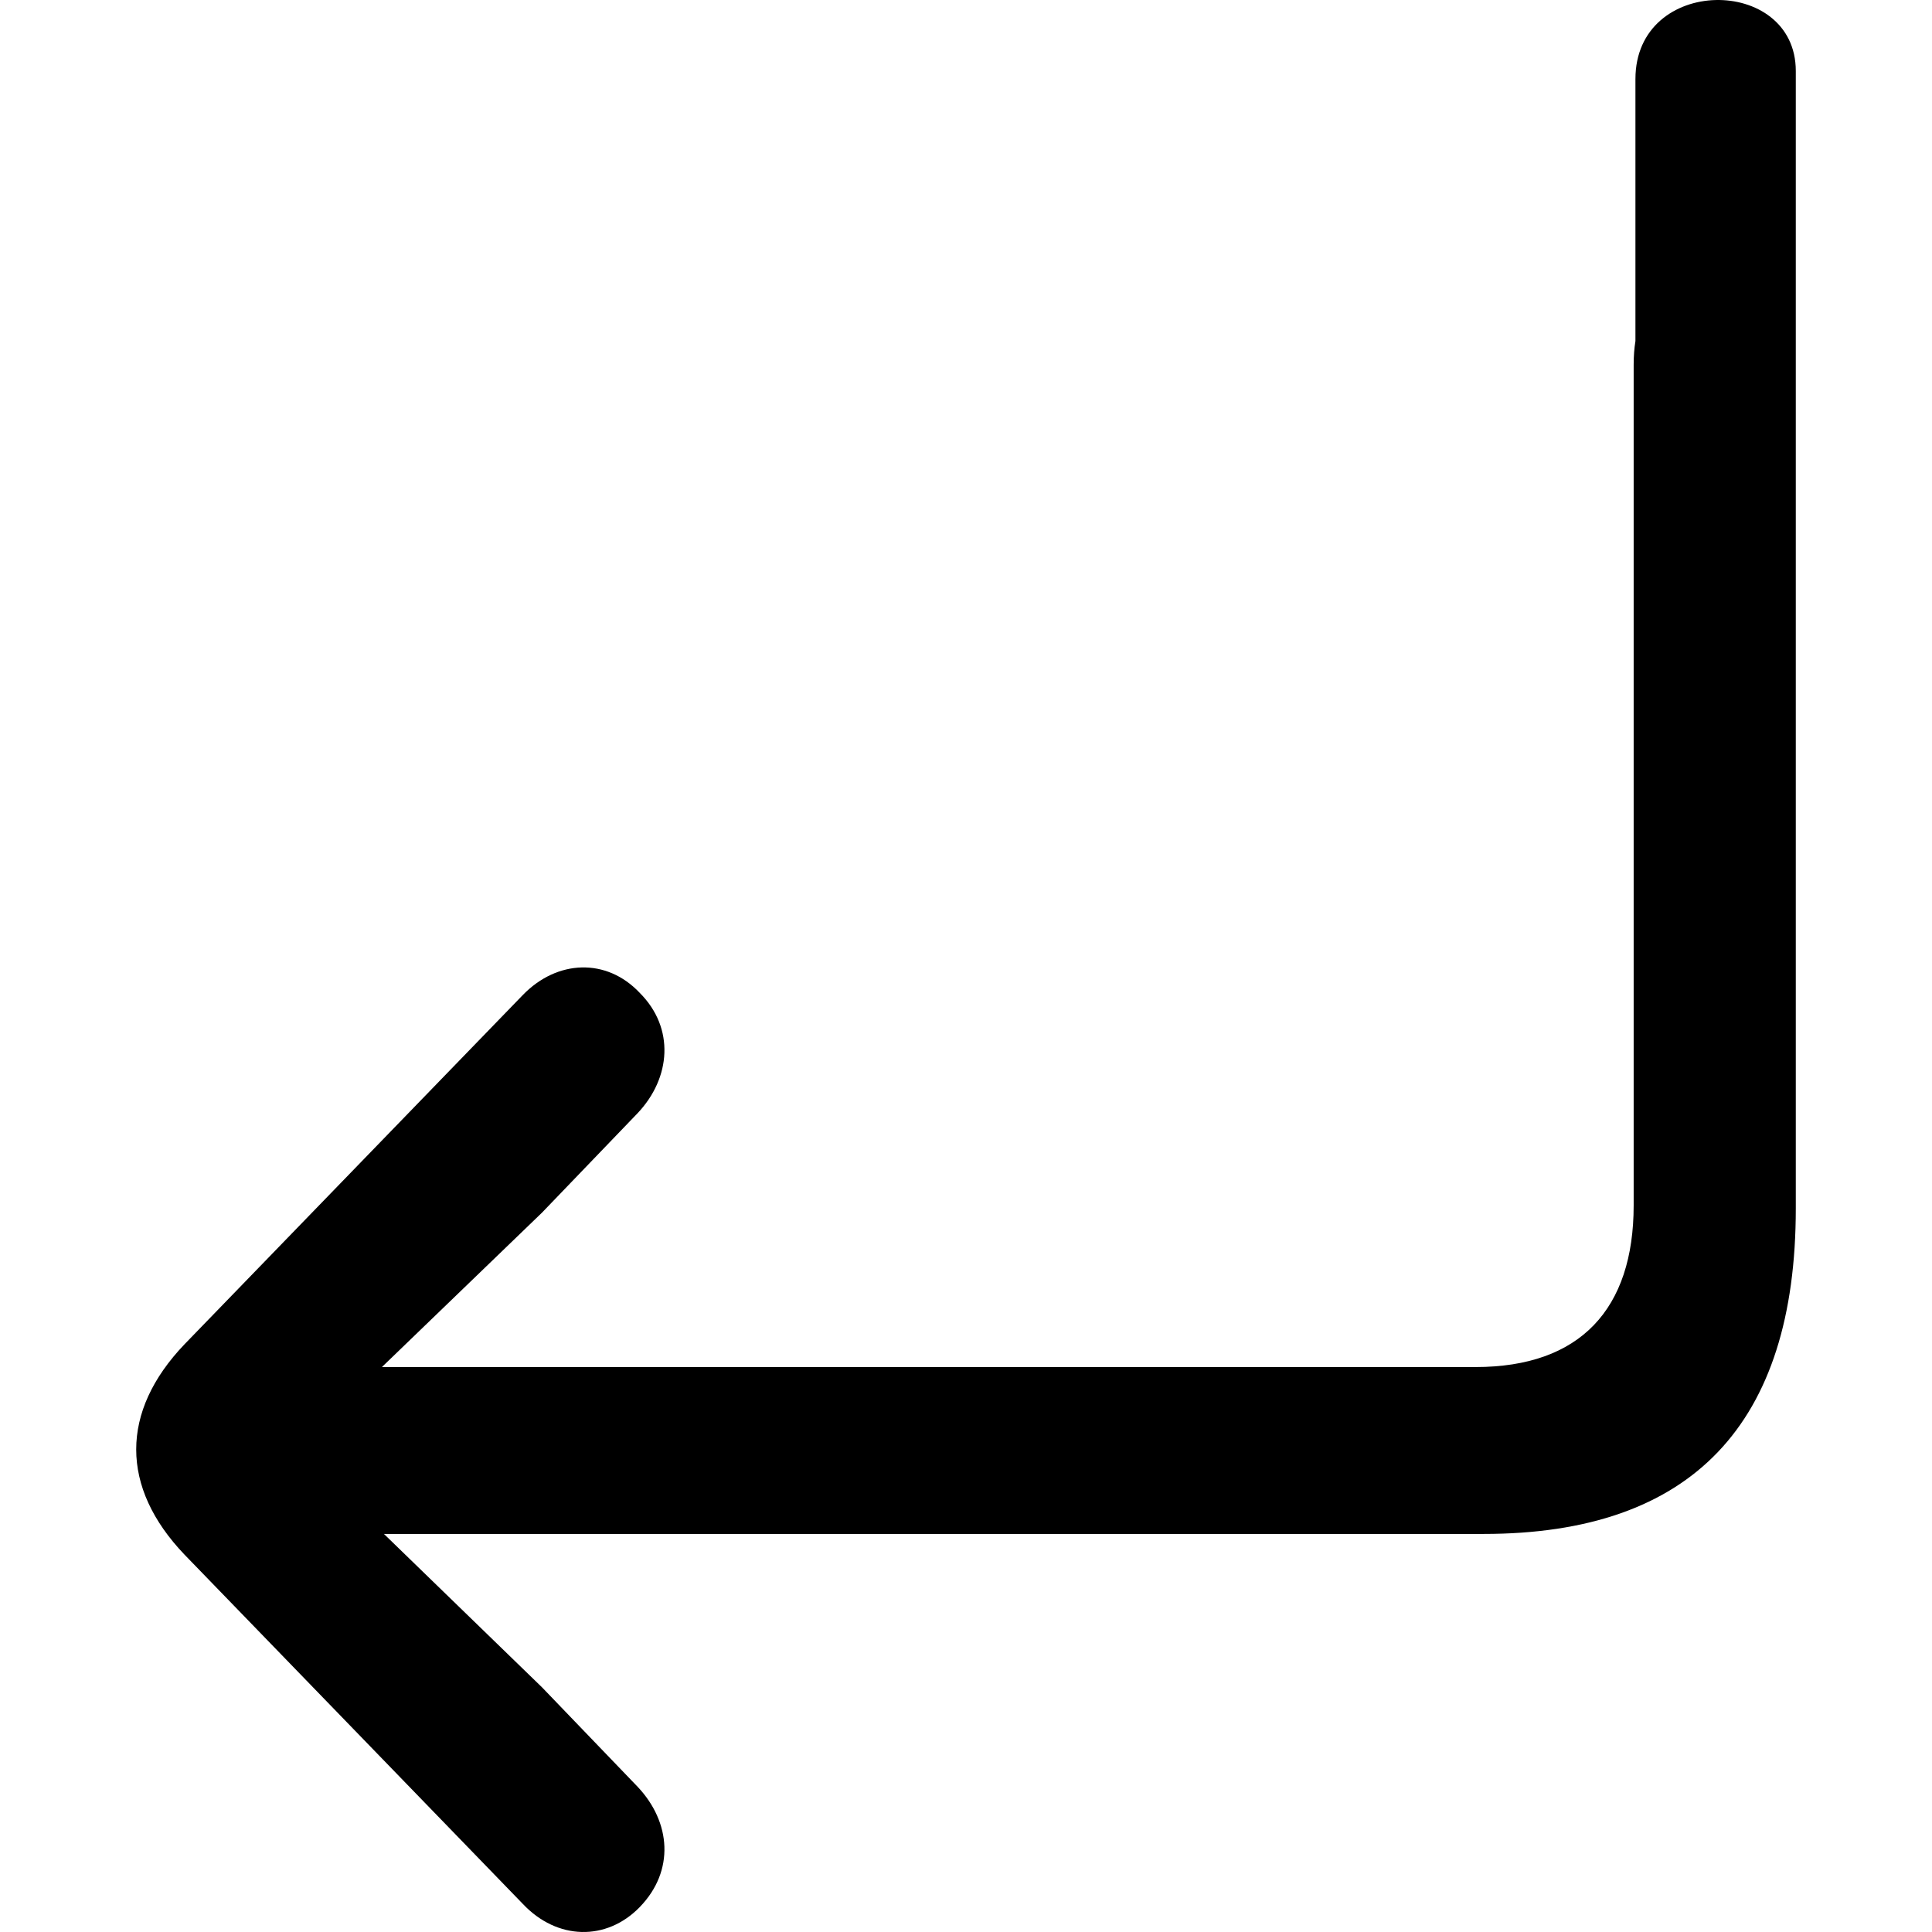 <?xml version="1.0" encoding="UTF-8"?>
<svg width="1000px" height="1000px" viewBox="0 0 1000 1000" version="1.1" xmlns="http://www.w3.org/2000/svg" xmlns:xlink="http://www.w3.org/1999/xlink">
    <title>L_down_left</title>
    <g id="L_down_left" stroke="none" stroke-width="1" fill="none" fill-rule="evenodd">
        <path d="M963.236,70.5 C1012.924,70.5 1012.924,153.5 959.096,153.5 L823.496,153.501 C819.699,154.11 815.611,154.419 811.237,154.419 L376.116,154.419 C322.464,154.419 292.418,182.045 292.418,236.253 L292.418,802.318 L372.36,719.441 L423.867,669.923 C442.109,652.723 467.862,650.638 486.104,668.881 C504.345,686.082 503.273,711.623 485.03,729.344 L304.221,904.481 C269.347,937.84 230.181,937.84 195.307,904.481 L14.498,729.344 C-4.28,711.623 -4.817,686.082 12.888,668.881 C31.667,650.638 56.883,652.723 75.125,669.923 L126.632,719.441 L206.038,801.275 L206.038,232.084 C206.038,124.188 262.909,70.5 374.506,70.5 L963.236,70.5 Z" id="Combined-Shape" fill="#000000" fill-rule="nonzero" transform="translate(500, 500) scale(1, -1) rotate(90) translate(-500, -500) "></path>
    </g>
</svg>